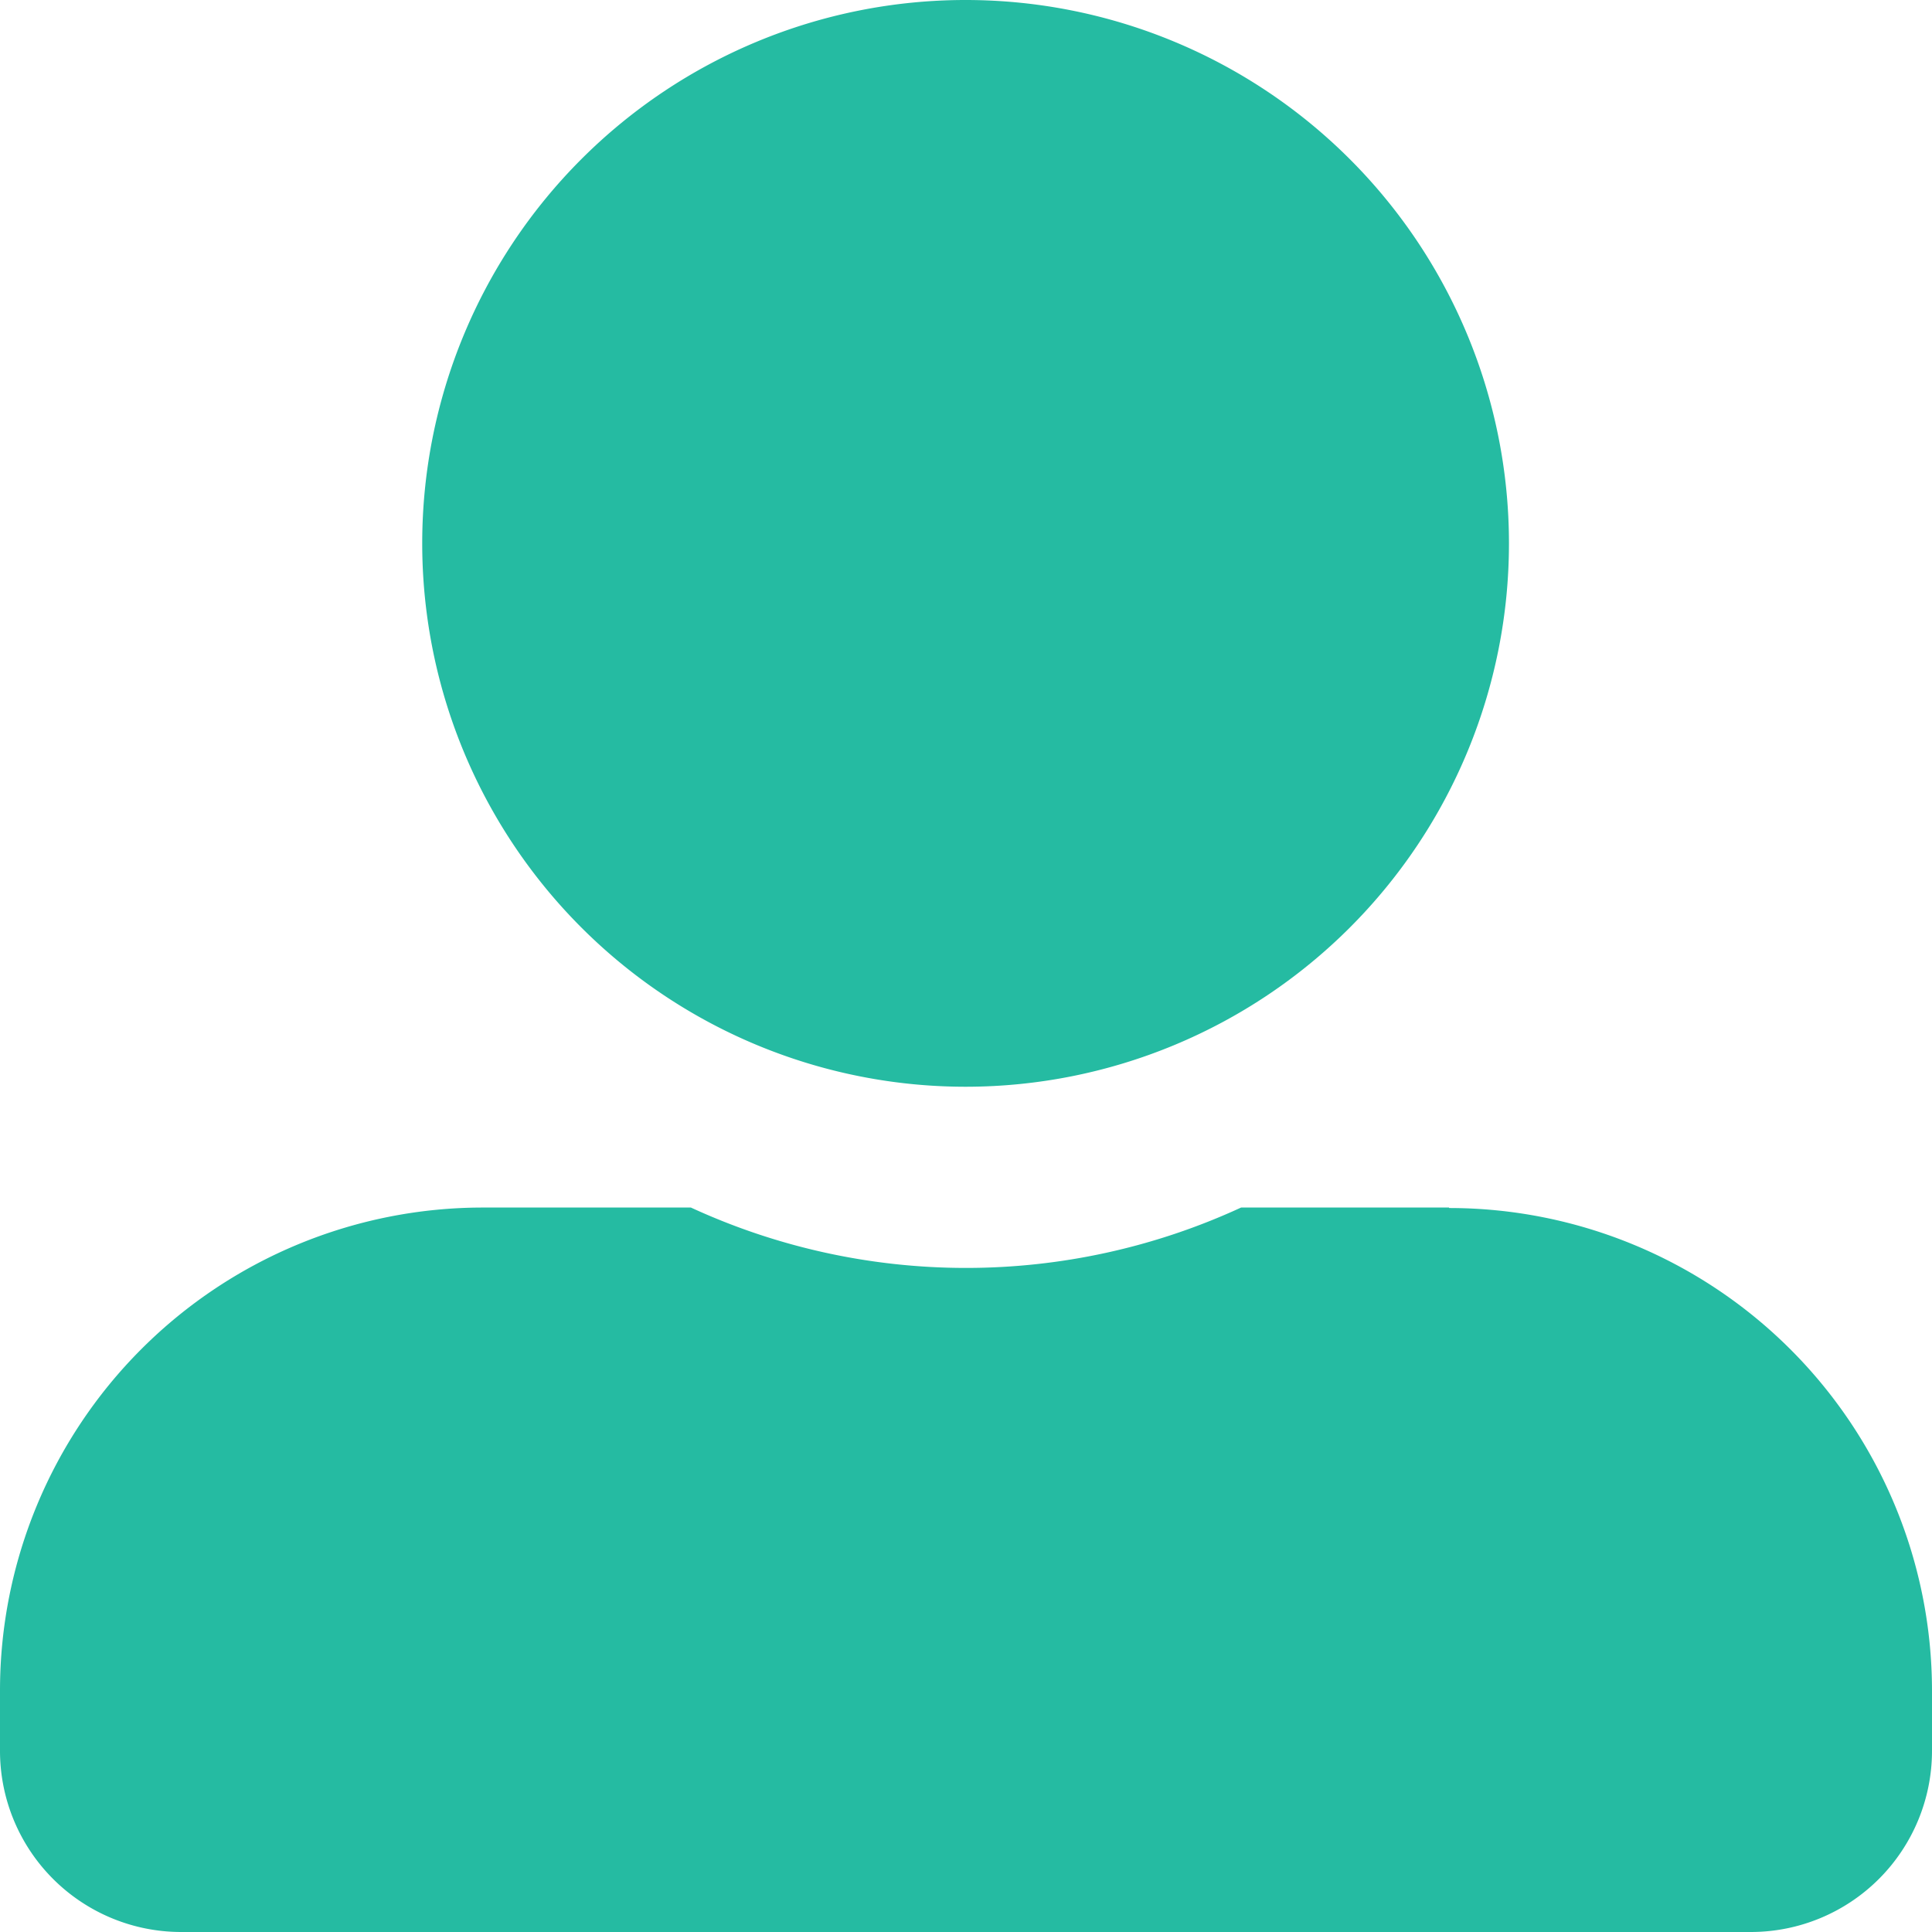<svg xmlns="http://www.w3.org/2000/svg" width="16.473" height="16.473" viewBox="0 0 16.473 16.473"><defs><style>.a{fill:#25bba2;}</style></defs><path class="a" d="M8.237,9.266A4.633,4.633,0,1,0,3.6,4.633,4.634,4.634,0,0,0,8.237,9.266Zm4.118,1.03H10.582a5.6,5.6,0,0,1-4.691,0H4.118A4.118,4.118,0,0,0,0,14.414v.515a1.545,1.545,0,0,0,1.544,1.544H14.929a1.545,1.545,0,0,0,1.544-1.544v-.515A4.118,4.118,0,0,0,12.355,10.3Z"/></svg>